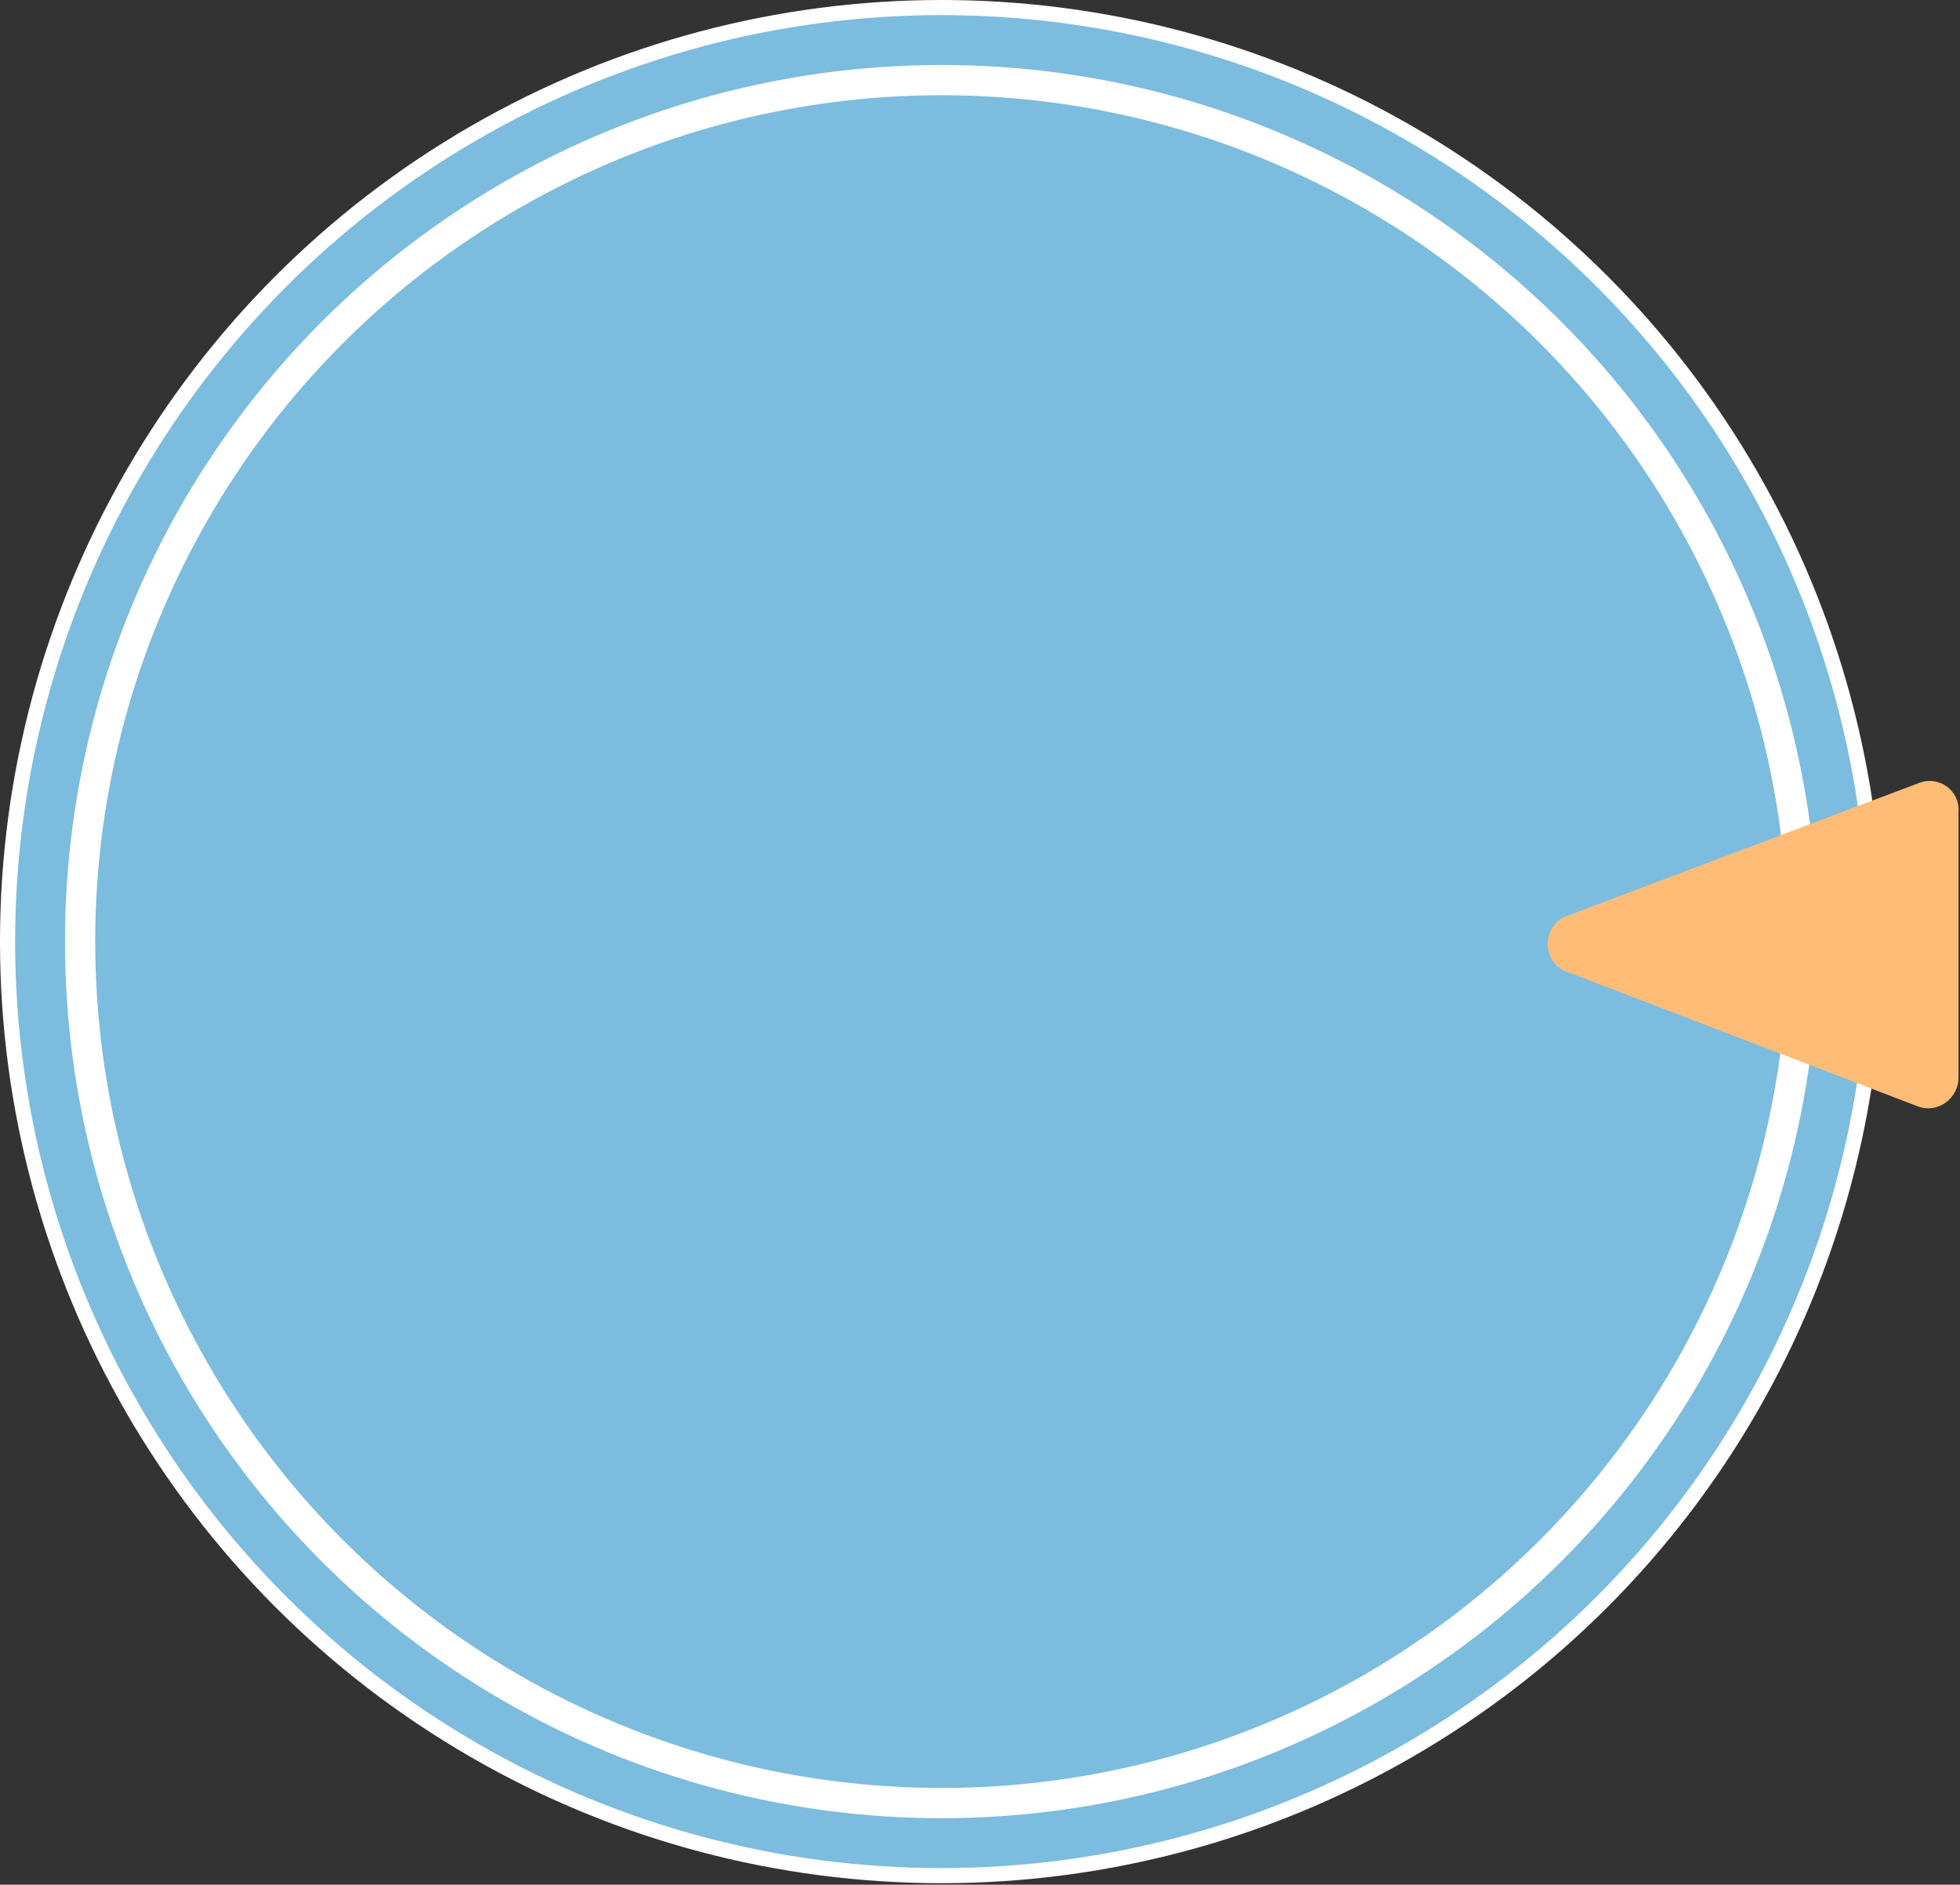 <?xml version="1.0" encoding="utf-8"?>
<!-- Generator: Adobe Illustrator 18.0.0, SVG Export Plug-In . SVG Version: 6.00 Build 0)  -->
<!DOCTYPE svg PUBLIC "-//W3C//DTD SVG 1.1//EN" "http://www.w3.org/Graphics/SVG/1.1/DTD/svg11.dtd">
<svg version="1.1" xmlns="http://www.w3.org/2000/svg" xmlns:xlink="http://www.w3.org/1999/xlink" x="0px" y="0px"
	 viewBox="0 0 129.7 124.7" enable-background="new 0 0 129.7 124.7" xml:space="preserve">
<rect x="0" y="0" width="129.7" height="124.7" fill="#333333" stroke="none"/>
<g id="圖層_1">
	<g>
		<circle fill="#7CBCDE" stroke="#FFFFFF" stroke-miterlimit="10" cx="62.3" cy="62.3" r="61.8"/>
		<circle fill="#7CBCDE" stroke="#FFFFFF" stroke-width="2" stroke-miterlimit="10" cx="62.3" cy="62.3" r="57"/>
		<path fill="#FFBC76" d="M127,51.8l-23.3,8.8c-1.7,0.6-1.7,3.1,0,3.7l23.2,8.9c1.3,0.5,2.7-0.5,2.7-1.9l0-17.6
			C129.7,52.3,128.3,51.3,127,51.8z"/>
	</g>
</g>
<g id="Layer_2">
</g>
</svg>
